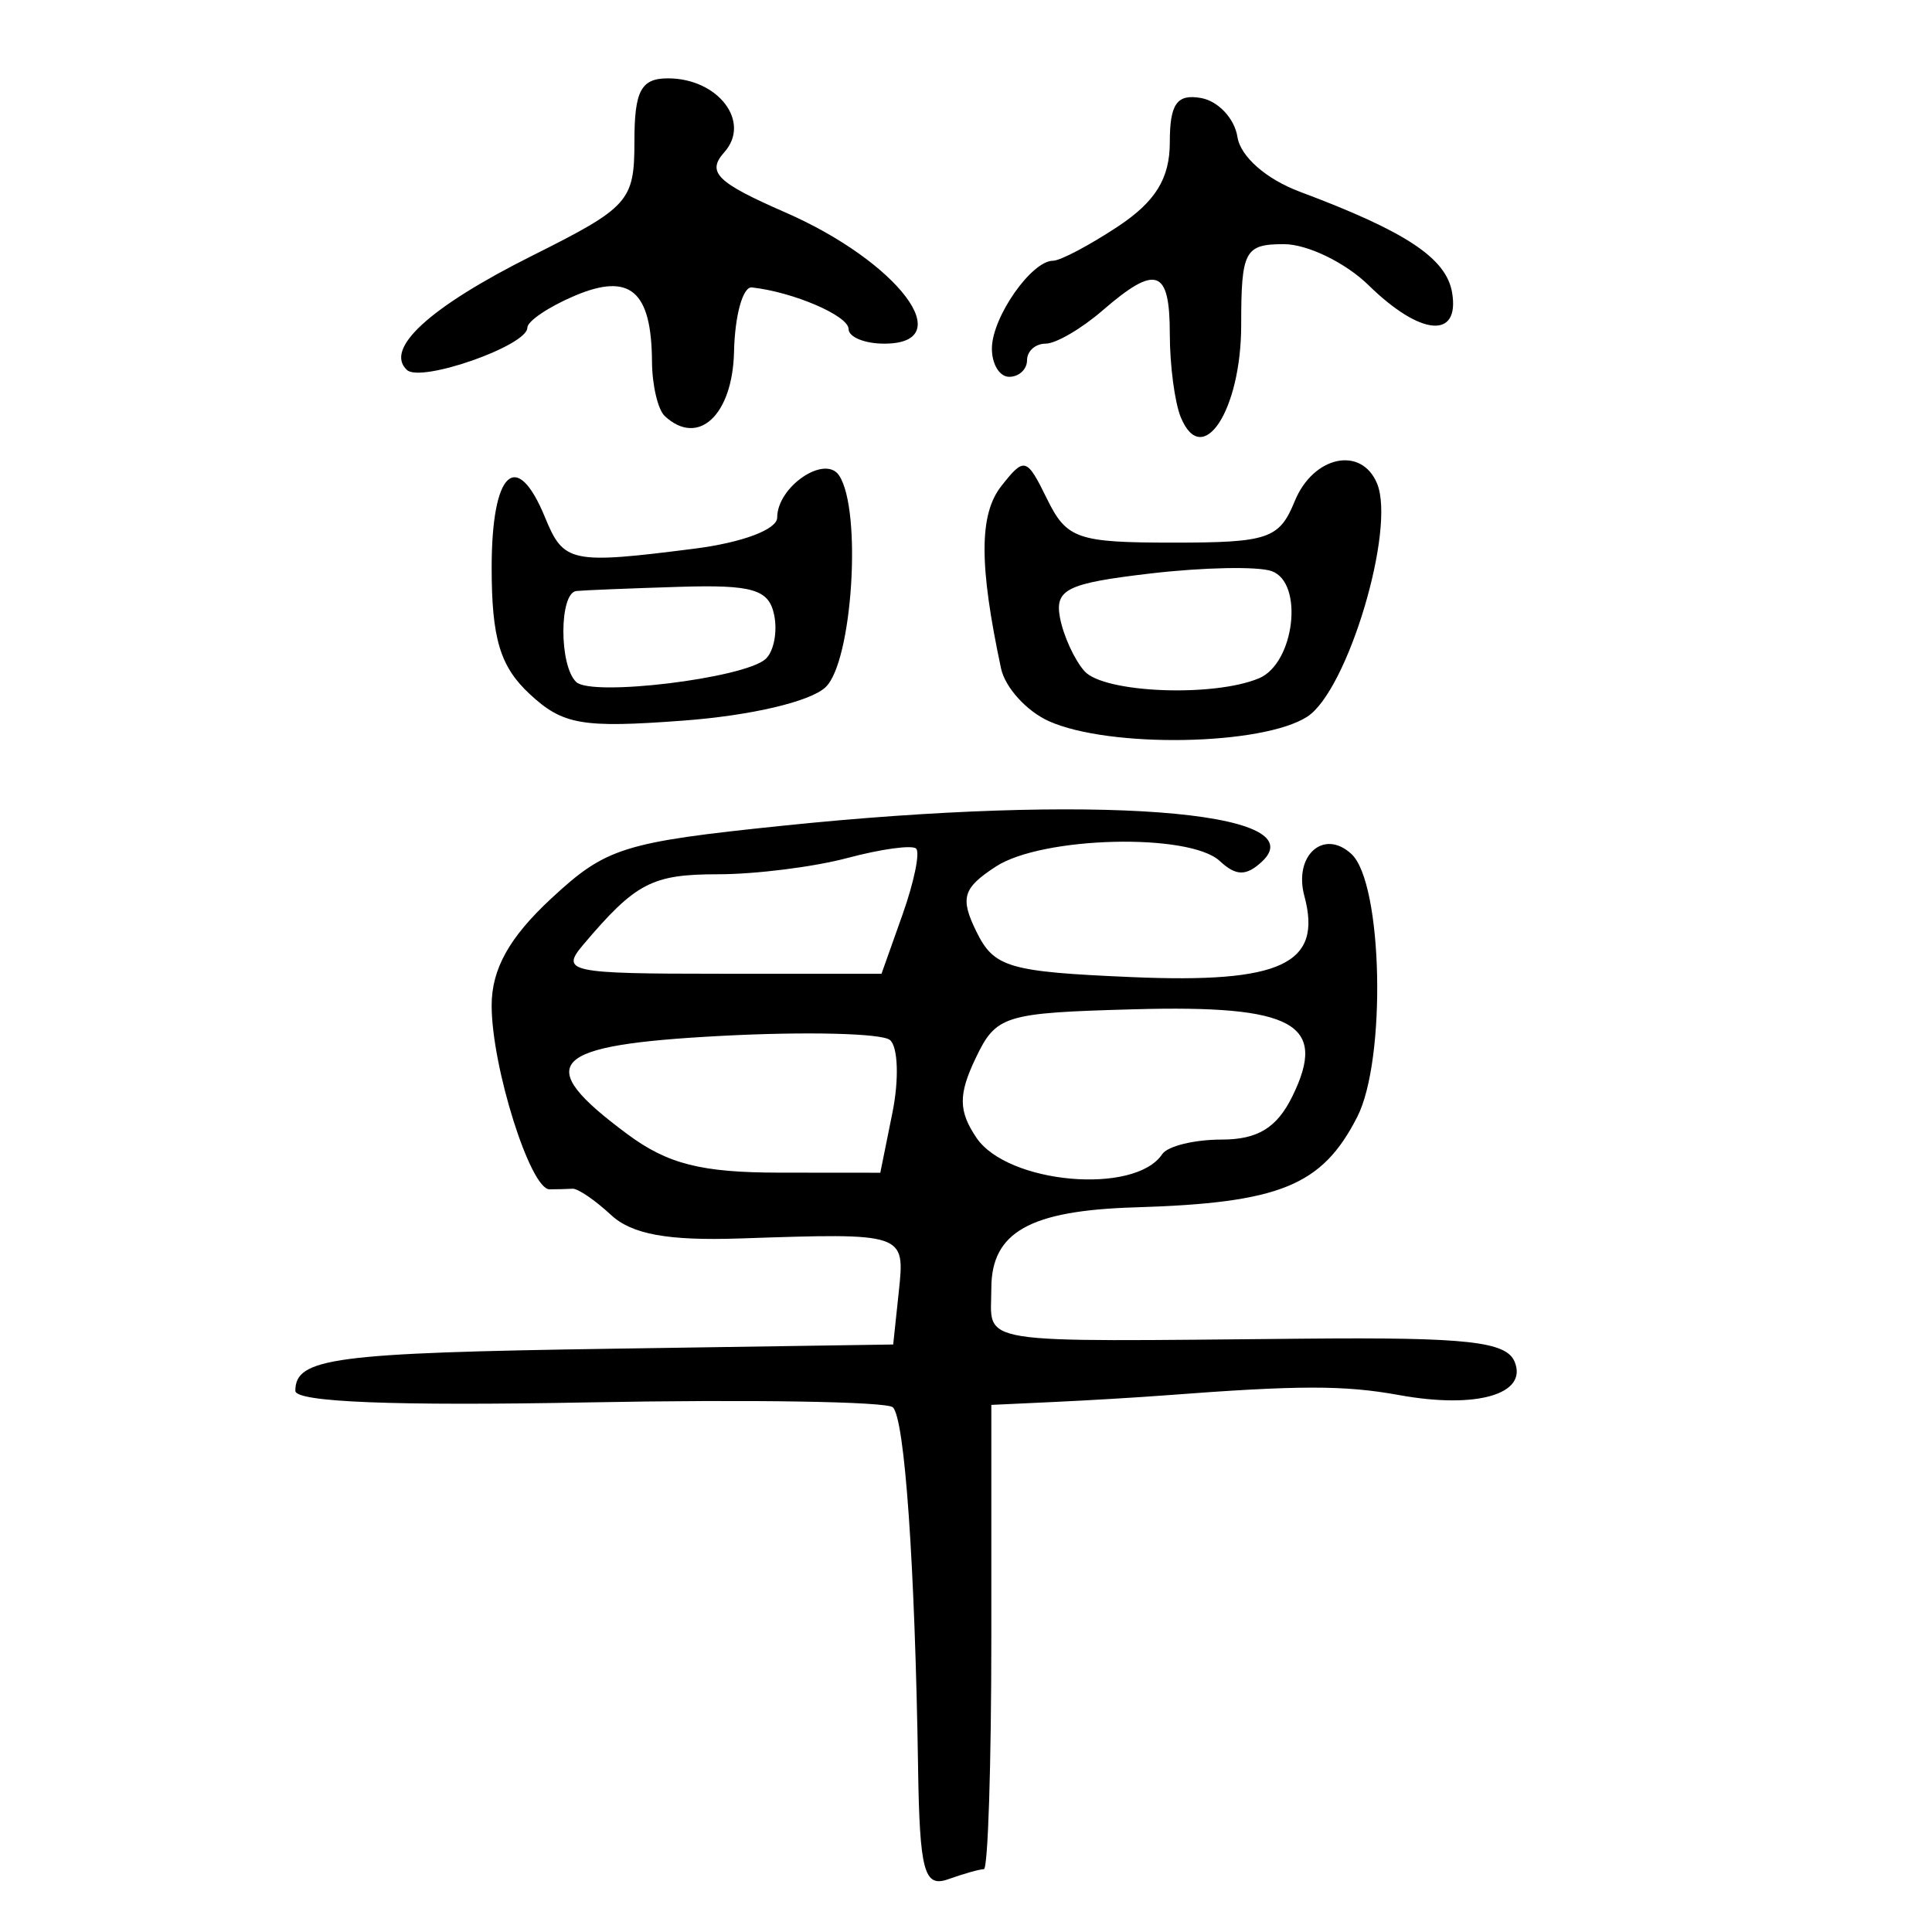 <?xml version="1.0" encoding="UTF-8" standalone="no"?>
<!-- Created with Inkscape (http://www.inkscape.org/) -->

<svg
   xmlns:dc="http://purl.org/dc/elements/1.1/"
   xmlns:cc="http://creativecommons.org/ns#"
   xmlns:rdf="http://www.w3.org/1999/02/22-rdf-syntax-ns#"
   xmlns:svg="http://www.w3.org/2000/svg"
   xmlns="http://www.w3.org/2000/svg"
   xmlns:sodipodi="http://sodipodi.sourceforge.net/DTD/sodipodi-0.dtd"
   xmlns:inkscape="http://www.inkscape.org/namespaces/inkscape"
   width="300"
   height="300"
   id="svg2"
   version="1.1"
   inkscape:version="0.48.4 r9939"
   sodipodi:docname="dessin.svg">
  <defs
     id="defs4" />
  <sodipodi:namedview
     id="base"
     pagecolor="#ffffff"
     bordercolor="#666666"
     borderopacity="1.0"
     inkscape:pageopacity="0.0"
     inkscape:pageshadow="2"
     inkscape:zoom="1.979899"
     inkscape:cx="73.020464"
     inkscape:cy="149.14493"
     inkscape:document-units="px"
     inkscape:current-layer="layer1"
     showgrid="false"
     inkscape:window-width="1215"
     inkscape:window-height="1000"
     inkscape:window-x="65"
     inkscape:window-y="24"
     inkscape:window-maximized="1" />
  <g
     inkscape:label="Calque 1"
     inkscape:groupmode="layer"
     id="layer1"
     transform="translate(0,-752.362)">
    <path
       style="fill:#000000"
       d="m 142.559,1026.789 c -0.488,-31.568 -2.075,-54.187 -3.923,-55.903 -0.963,-0.894 -22.23,-1.237 -47.262,-0.761 -30.087,0.572 -45.512,-0.037 -45.512,-1.797 0,-5.105 5.895,-5.888 49.221,-6.538 l 43.611,-0.655 0.868,-8.186 c 0.972,-9.166 1.038,-9.144 -24.687,-8.279 -11.169,0.376 -16.76,-0.644 -19.992,-3.647 -2.467,-2.292 -5.154,-4.127 -5.971,-4.076 -0.816,0.05 -2.428,0.092 -3.581,0.092 -2.992,0 -8.988,-19.039 -8.988,-28.54 0,-5.655 2.719,-10.549 9.216,-16.585 8.541,-7.936 11.17,-8.765 35.915,-11.329 48.192,-4.993 83.041,-2.387 74.478,5.569 -2.449,2.276 -4.02,2.253 -6.548,-0.096 -4.726,-4.391 -27.558,-3.83 -34.755,0.854 -5.142,3.346 -5.602,4.877 -3.037,10.107 2.738,5.583 5.013,6.249 24.148,7.067 23.205,0.993 29.629,-2.028 26.781,-12.592 -1.7,-6.304 3.019,-10.507 7.315,-6.516 4.851,4.507 5.453,31.894 0.897,40.814 -5.469,10.709 -11.999,13.367 -34.507,14.048 -16.358,0.494 -22.313,3.853 -22.313,12.584 0,8.874 -3.742,8.276 48.837,7.803 25.034,-0.225 31.124,0.448 32.419,3.584 2.083,5.045 -5.924,7.36 -17.915,5.18 -8.555,-1.555 -15.534,-1.548 -36.323,0.038 -4.191,0.32 -11.985,0.784 -17.32,1.032 l -9.699,0.451 0,36.047 c 0,19.826 -0.522,36.047 -1.159,36.047 -0.637,0 -3.131,0.703 -5.542,1.563 -3.737,1.333 -4.427,-1.229 -4.676,-17.38 z m 37.91,-95.21 c 0.828,-1.245 4.973,-2.264 9.211,-2.264 5.618,0 8.598,-1.822 11.003,-6.725 5.532,-11.281 0.24,-14.191 -24.565,-13.507 -20.281,0.559 -21.44,0.919 -24.648,7.653 -2.665,5.594 -2.636,8.153 0.138,12.279 4.825,7.179 24.623,8.938 28.862,2.564 z m -41.889,-6.462 c 1.038,-5.141 0.865,-10.207 -0.384,-11.259 -1.249,-1.051 -13.051,-1.341 -26.225,-0.643 -26.771,1.417 -29.437,4.192 -14.615,15.212 6.314,4.695 11.509,6.014 23.711,6.024 l 15.626,0.013 1.887,-9.347 z m 1.562,-30.735 c 1.794,-5.051 2.744,-9.666 2.11,-10.255 -0.634,-0.589 -5.426,0.068 -10.65,1.46 -5.223,1.392 -14.271,2.531 -20.105,2.531 -10.257,0 -12.805,1.332 -20.943,10.953 -3.559,4.207 -2.193,4.496 21.261,4.496 l 25.065,0 3.262,-9.184 z m 22.74,-30.03 c -3.462,-1.55 -6.811,-5.238 -7.441,-8.194 -3.426,-16.073 -3.414,-23.926 0.044,-28.32 3.585,-4.556 3.932,-4.458 7.097,1.997 3.045,6.209 4.71,6.787 19.579,6.787 14.784,0 16.488,-0.581 18.884,-6.437 2.877,-7.031 10.354,-8.628 12.789,-2.732 2.921,7.074 -4.57,32.112 -10.826,36.183 -6.925,4.507 -30.712,4.931 -40.126,0.716 z m 32.621,-6.669 c 5.521,-2.324 6.999,-14.841 1.964,-16.636 -2.135,-0.761 -10.621,-0.595 -18.857,0.369 -12.915,1.512 -14.844,2.454 -14.019,6.848 0.526,2.802 2.237,6.543 3.803,8.313 2.997,3.388 20.038,4.083 27.109,1.106 z m -113.265,2.438 c -4.582,-4.257 -5.893,-8.628 -5.893,-19.637 0,-14.982 3.872,-18.579 8.313,-7.724 2.862,6.993 4.035,7.236 23.168,4.8 7.446,-0.948 12.857,-2.983 12.857,-4.834 0,-4.788 7.418,-9.832 9.611,-6.535 3.591,5.399 2.073,29.002 -2.116,32.894 -2.409,2.238 -11.601,4.392 -22.086,5.174 -15.733,1.173 -18.691,0.661 -23.853,-4.136 z m 36.626,-5.414 c 1.286,-1.149 1.892,-4.24 1.346,-6.869 -0.823,-3.967 -3.341,-4.706 -14.808,-4.35 -7.599,0.236 -14.752,0.526 -15.895,0.644 -2.692,0.277 -2.706,11.646 -0.017,14.145 2.457,2.283 26.03,-0.582 29.374,-3.57 z m 64.492,-37.541 c -0.94,-2.276 -1.709,-8.099 -1.709,-12.94 0,-10.121 -2.117,-10.861 -10.446,-3.652 -3.272,2.832 -7.248,5.15 -8.836,5.15 -1.588,0 -2.887,1.159 -2.887,2.575 0,1.416 -1.247,2.575 -2.771,2.575 -1.524,0 -2.731,-2.028 -2.683,-4.506 0.095,-4.864 6.169,-13.518 9.489,-13.518 1.121,0 5.66,-2.396 10.086,-5.325 5.827,-3.855 8.048,-7.461 8.048,-13.063 0,-5.98 1.102,-7.543 4.849,-6.879 2.667,0.472 5.211,3.192 5.653,6.043 0.472,3.048 4.468,6.555 9.699,8.513 16.5,6.175 22.747,10.318 23.637,15.677 1.205,7.259 -4.927,6.715 -12.954,-1.148 -3.589,-3.516 -9.513,-6.393 -13.163,-6.393 -6.095,0 -6.637,1.026 -6.637,12.559 0,13.246 -6.022,22.452 -9.375,14.332 z m -80.129,-0.195 c -1.069,-0.993 -1.962,-4.799 -1.986,-8.457 -0.07,-11.004 -3.416,-13.86 -11.986,-10.232 -4.053,1.716 -7.369,3.952 -7.369,4.969 0,2.784 -16.521,8.58 -18.696,6.559 -3.554,-3.302 3.555,-9.788 19.443,-17.74 15.045,-7.53 15.88,-8.463 15.88,-17.745 0,-7.868 1.025,-9.797 5.203,-9.797 7.804,0 12.964,6.759 8.756,11.471 -2.781,3.113 -1.186,4.69 9.444,9.332 17.581,7.679 27.178,20.394 15.392,20.394 -3.048,0 -5.542,-1.024 -5.542,-2.275 0,-2.057 -8.588,-5.75 -15.014,-6.457 -1.399,-0.154 -2.646,4.339 -2.771,9.985 -0.218,9.854 -5.561,14.818 -10.754,9.993 z"
       id="path3236"
       inkscape:connector-curvature="0" />
  </g>
</svg>
